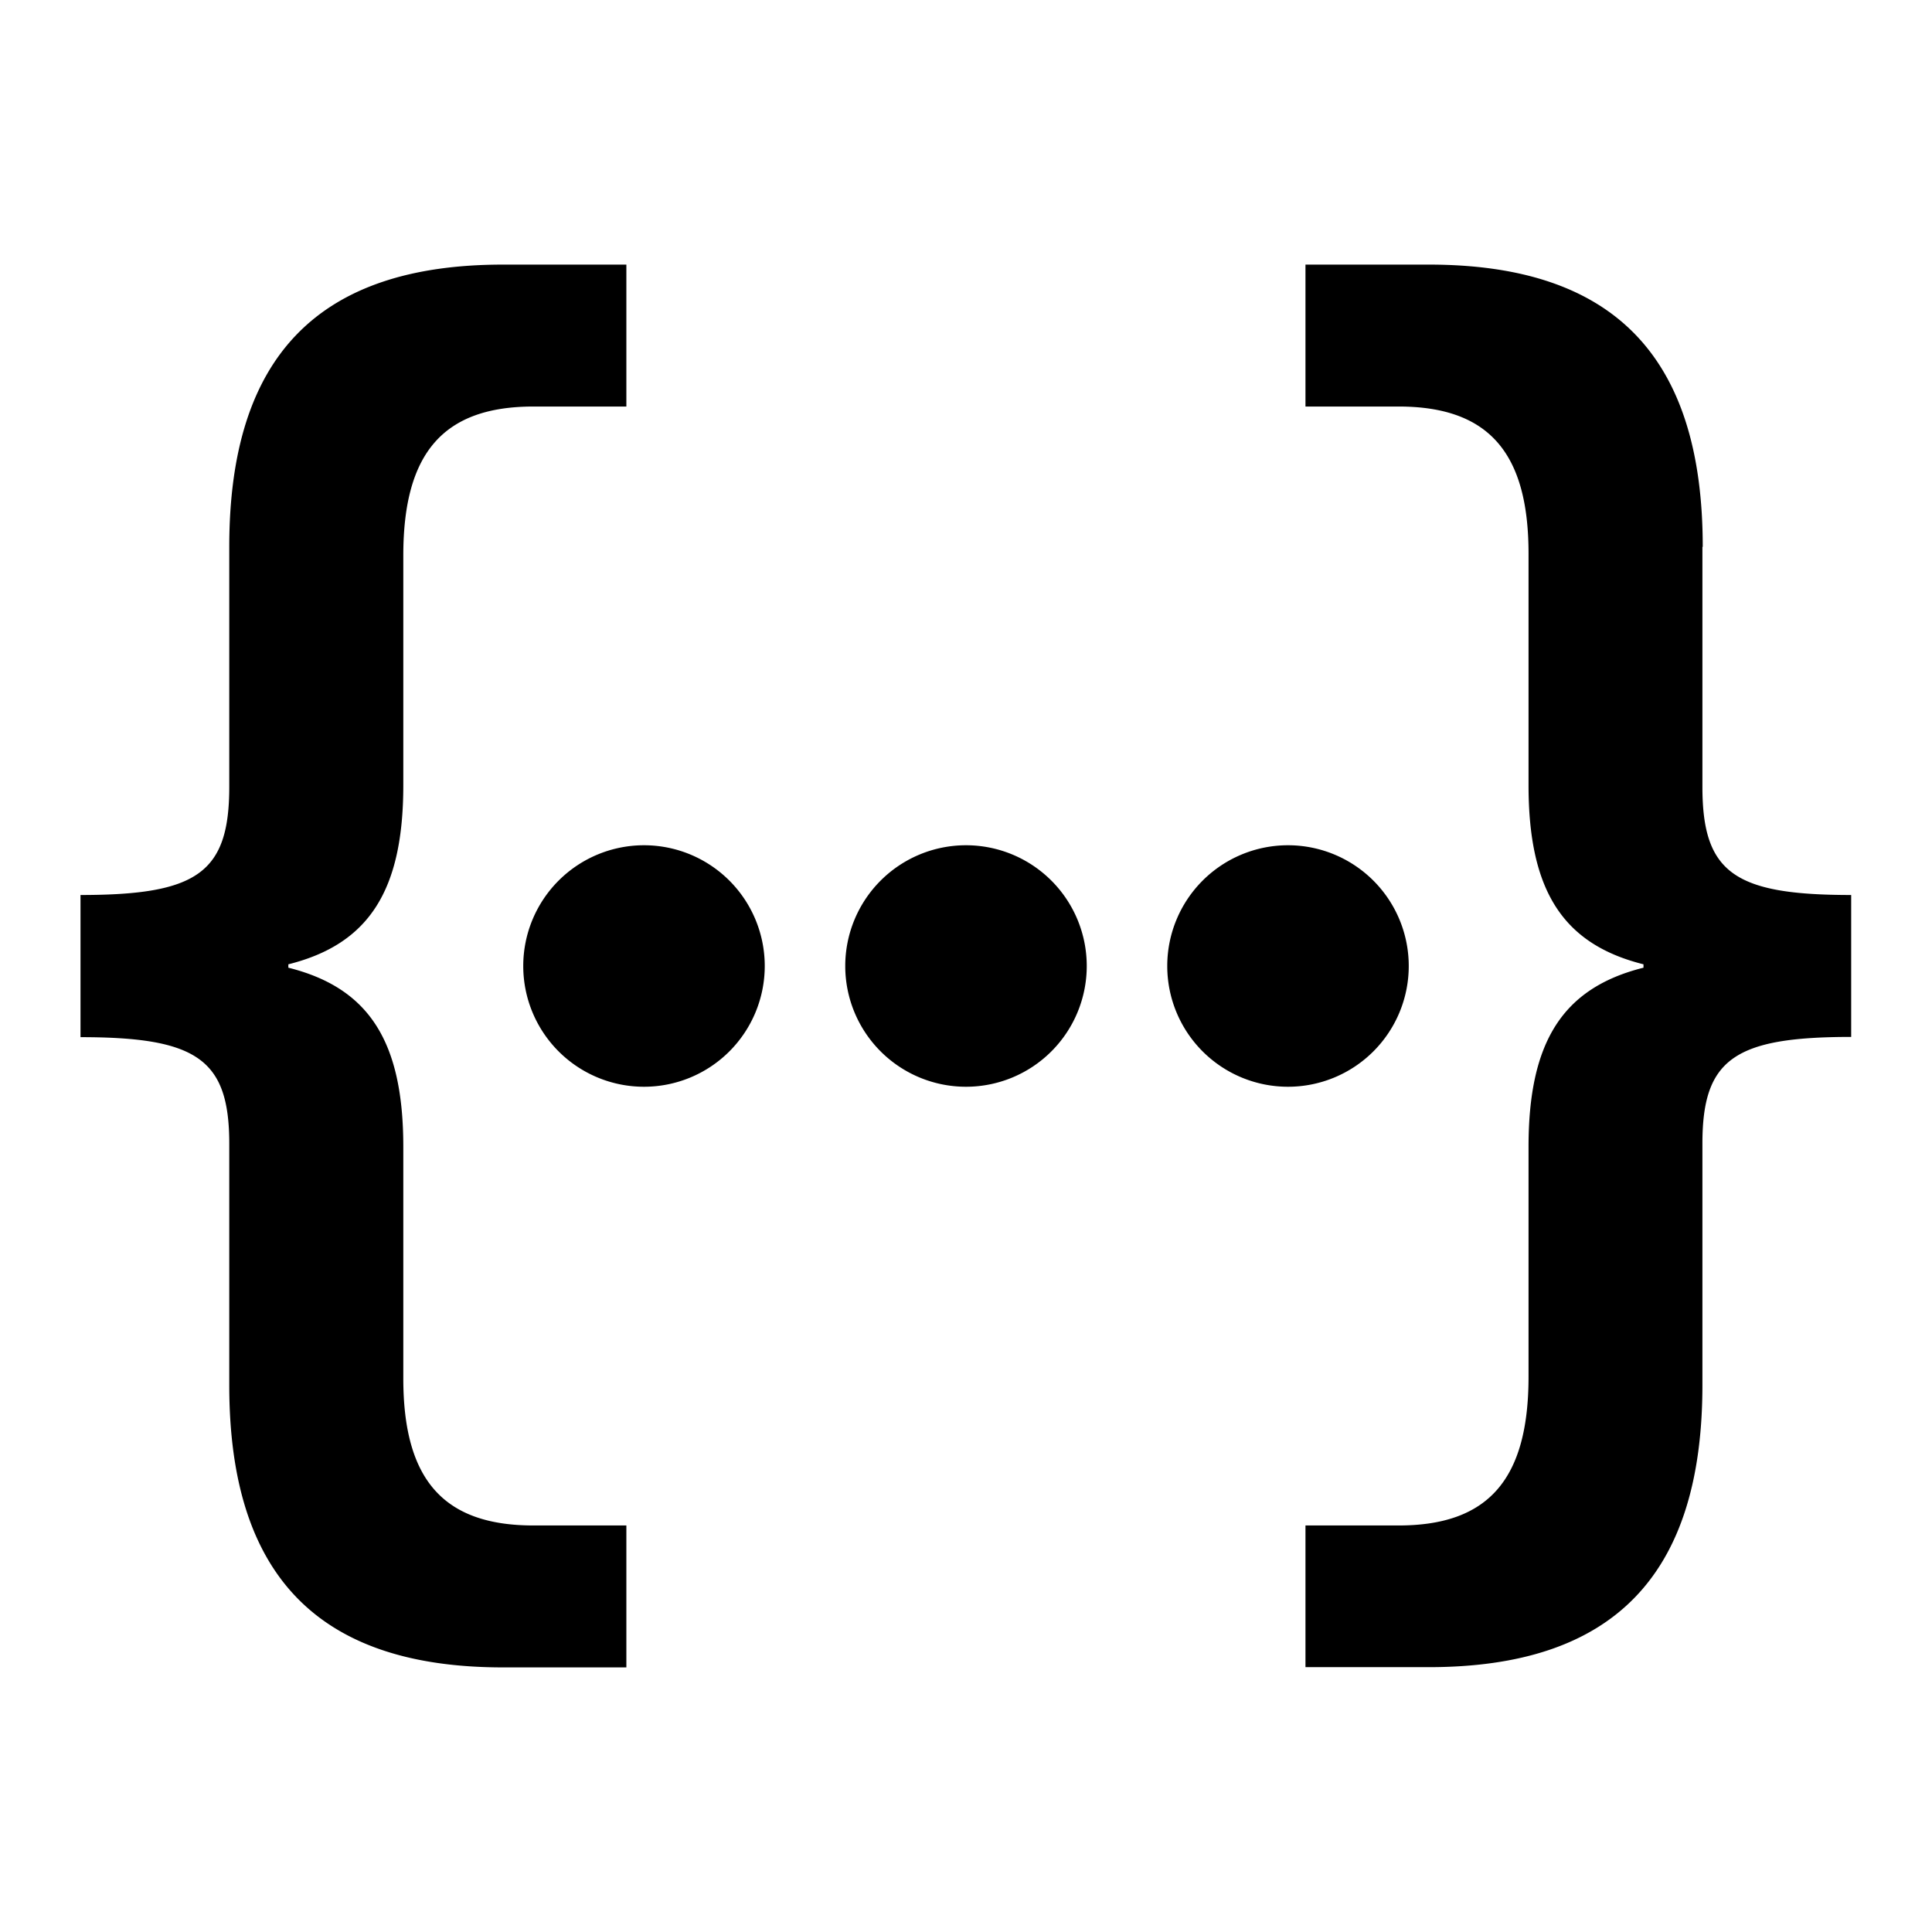 <svg xmlns="http://www.w3.org/2000/svg" viewBox="0 0 24 24"><path d="M2.848,17.208v-3c0-1.05-.4-1.324-1.848-1.324V11.118c1.449,0,1.848-.273,1.848-1.344V6.793c0-2.373,1.113-3.506,3.4-3.506H7.781V5.05H6.627C5.514,5.05,5.01,5.618,5.01,6.9V9.753c0,1.3-.42,1.974-1.428,2.226v.042c1.008.252,1.428.924,1.428,2.226v2.877c0,1.259.5,1.826,1.617,1.826H7.781v1.763H6.248C3.961,20.713,2.848,19.58,2.848,17.208Zm18.3-10.415V9.774c0,1.071.4,1.344,1.848,1.344v1.763c-1.449,0-1.848.274-1.848,1.324v3c0,2.372-1.113,3.505-3.4,3.505H16.217V18.95h1.156c1.111,0,1.615-.567,1.615-1.848V14.247c0-1.3.42-1.974,1.428-2.226v-.042c-1.008-.252-1.428-.924-1.428-2.226V6.877c0-1.259-.5-1.827-1.615-1.827H16.217V3.287H17.75C20.039,3.287,21.152,4.42,21.152,6.793ZM12,10.5A1.5,1.5,0,1,0,13.5,12,1.5,1.5,0,0,0,12,10.5Zm-4,0A1.5,1.5,0,1,0,9.5,12,1.5,1.5,0,0,0,8,10.5Zm8,0A1.5,1.5,0,1,0,17.5,12,1.5,1.5,0,0,0,16,10.5Z"/></svg>